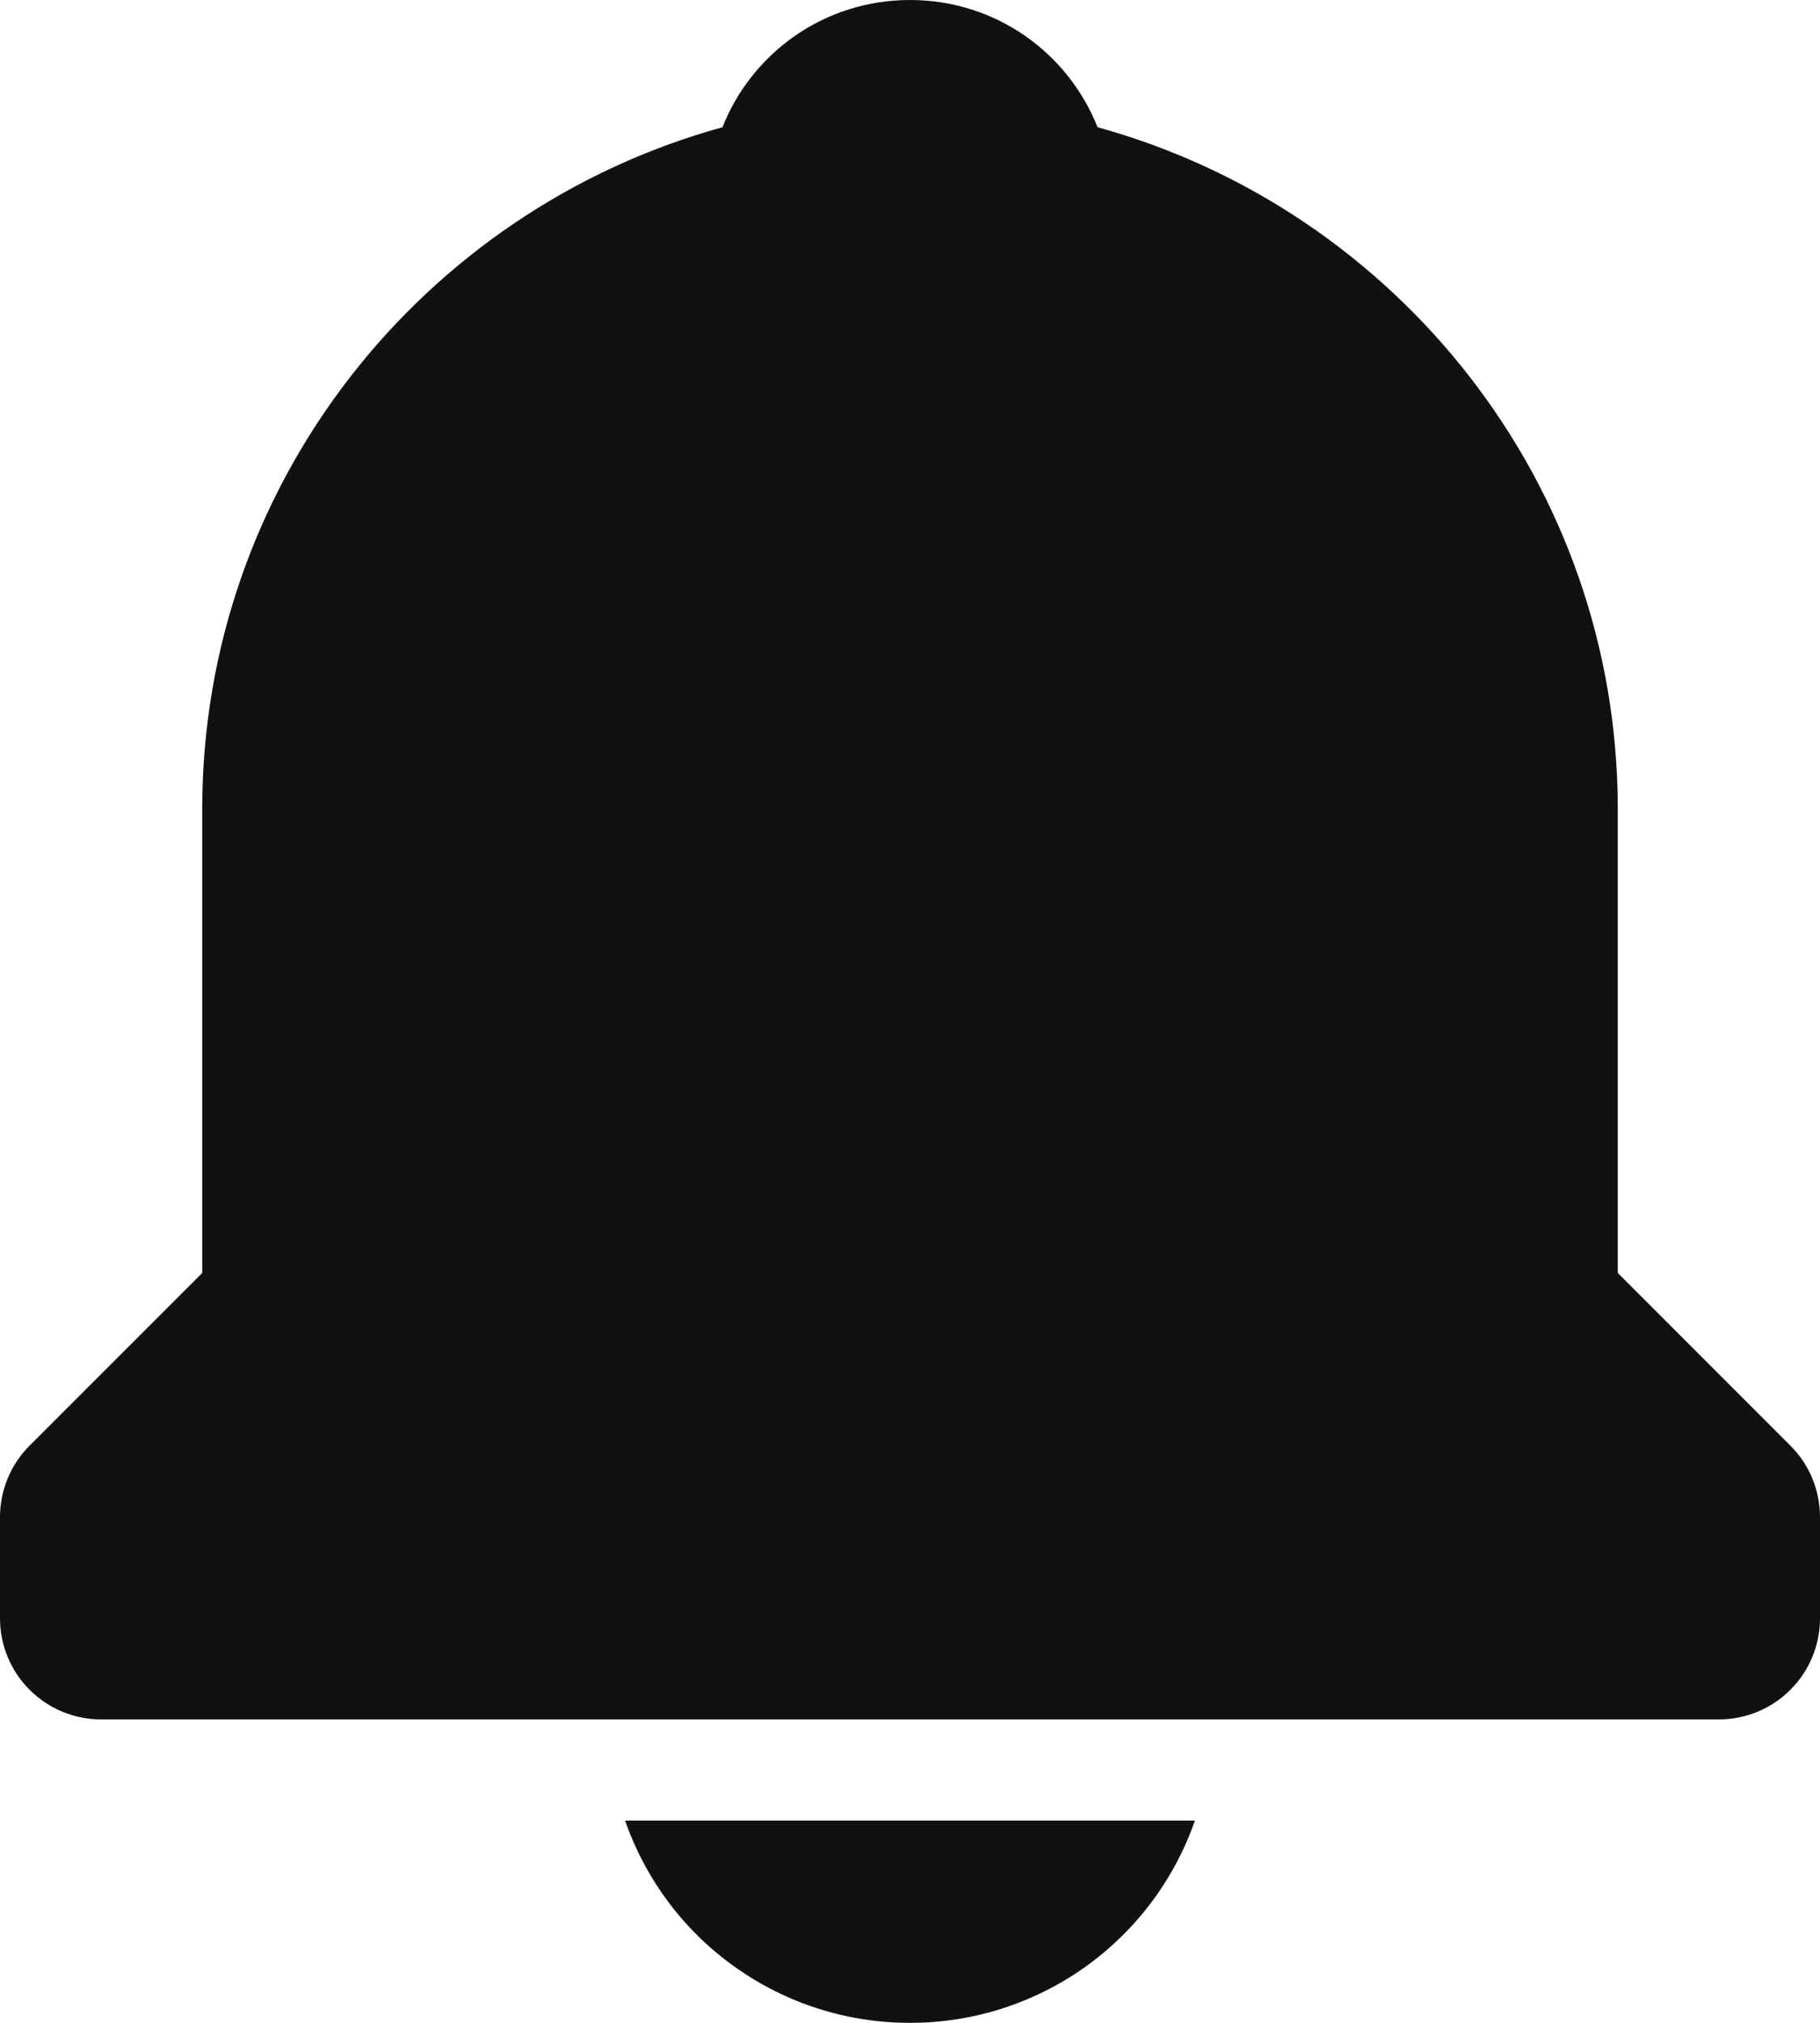 <svg width="18" height="20" viewBox="0 0 18 20" fill="none" xmlns="http://www.w3.org/2000/svg">
<path d="M9 20C9.619 20.001 10.223 19.809 10.729 19.45C11.233 19.092 11.614 18.585 11.818 18H6.182C6.386 18.585 6.766 19.092 7.272 19.45C7.777 19.809 8.381 20.001 9 20ZM16 12.586V8C16 4.783 13.815 2.073 10.855 1.258C10.562 0.52 9.846 0 9 0C8.154 0 7.438 0.52 7.145 1.258C4.185 2.074 2 4.783 2 8V12.586L0.293 14.293C0.105 14.48 5.66374e-05 14.735 0 15V16C0 16.265 0.105 16.52 0.293 16.707C0.48 16.895 0.735 17 1 17H17C17.265 17 17.52 16.895 17.707 16.707C17.895 16.52 18 16.265 18 16V15C18 14.735 17.895 14.48 17.707 14.293L16 12.586Z" fill="#111111"/>
</svg>
